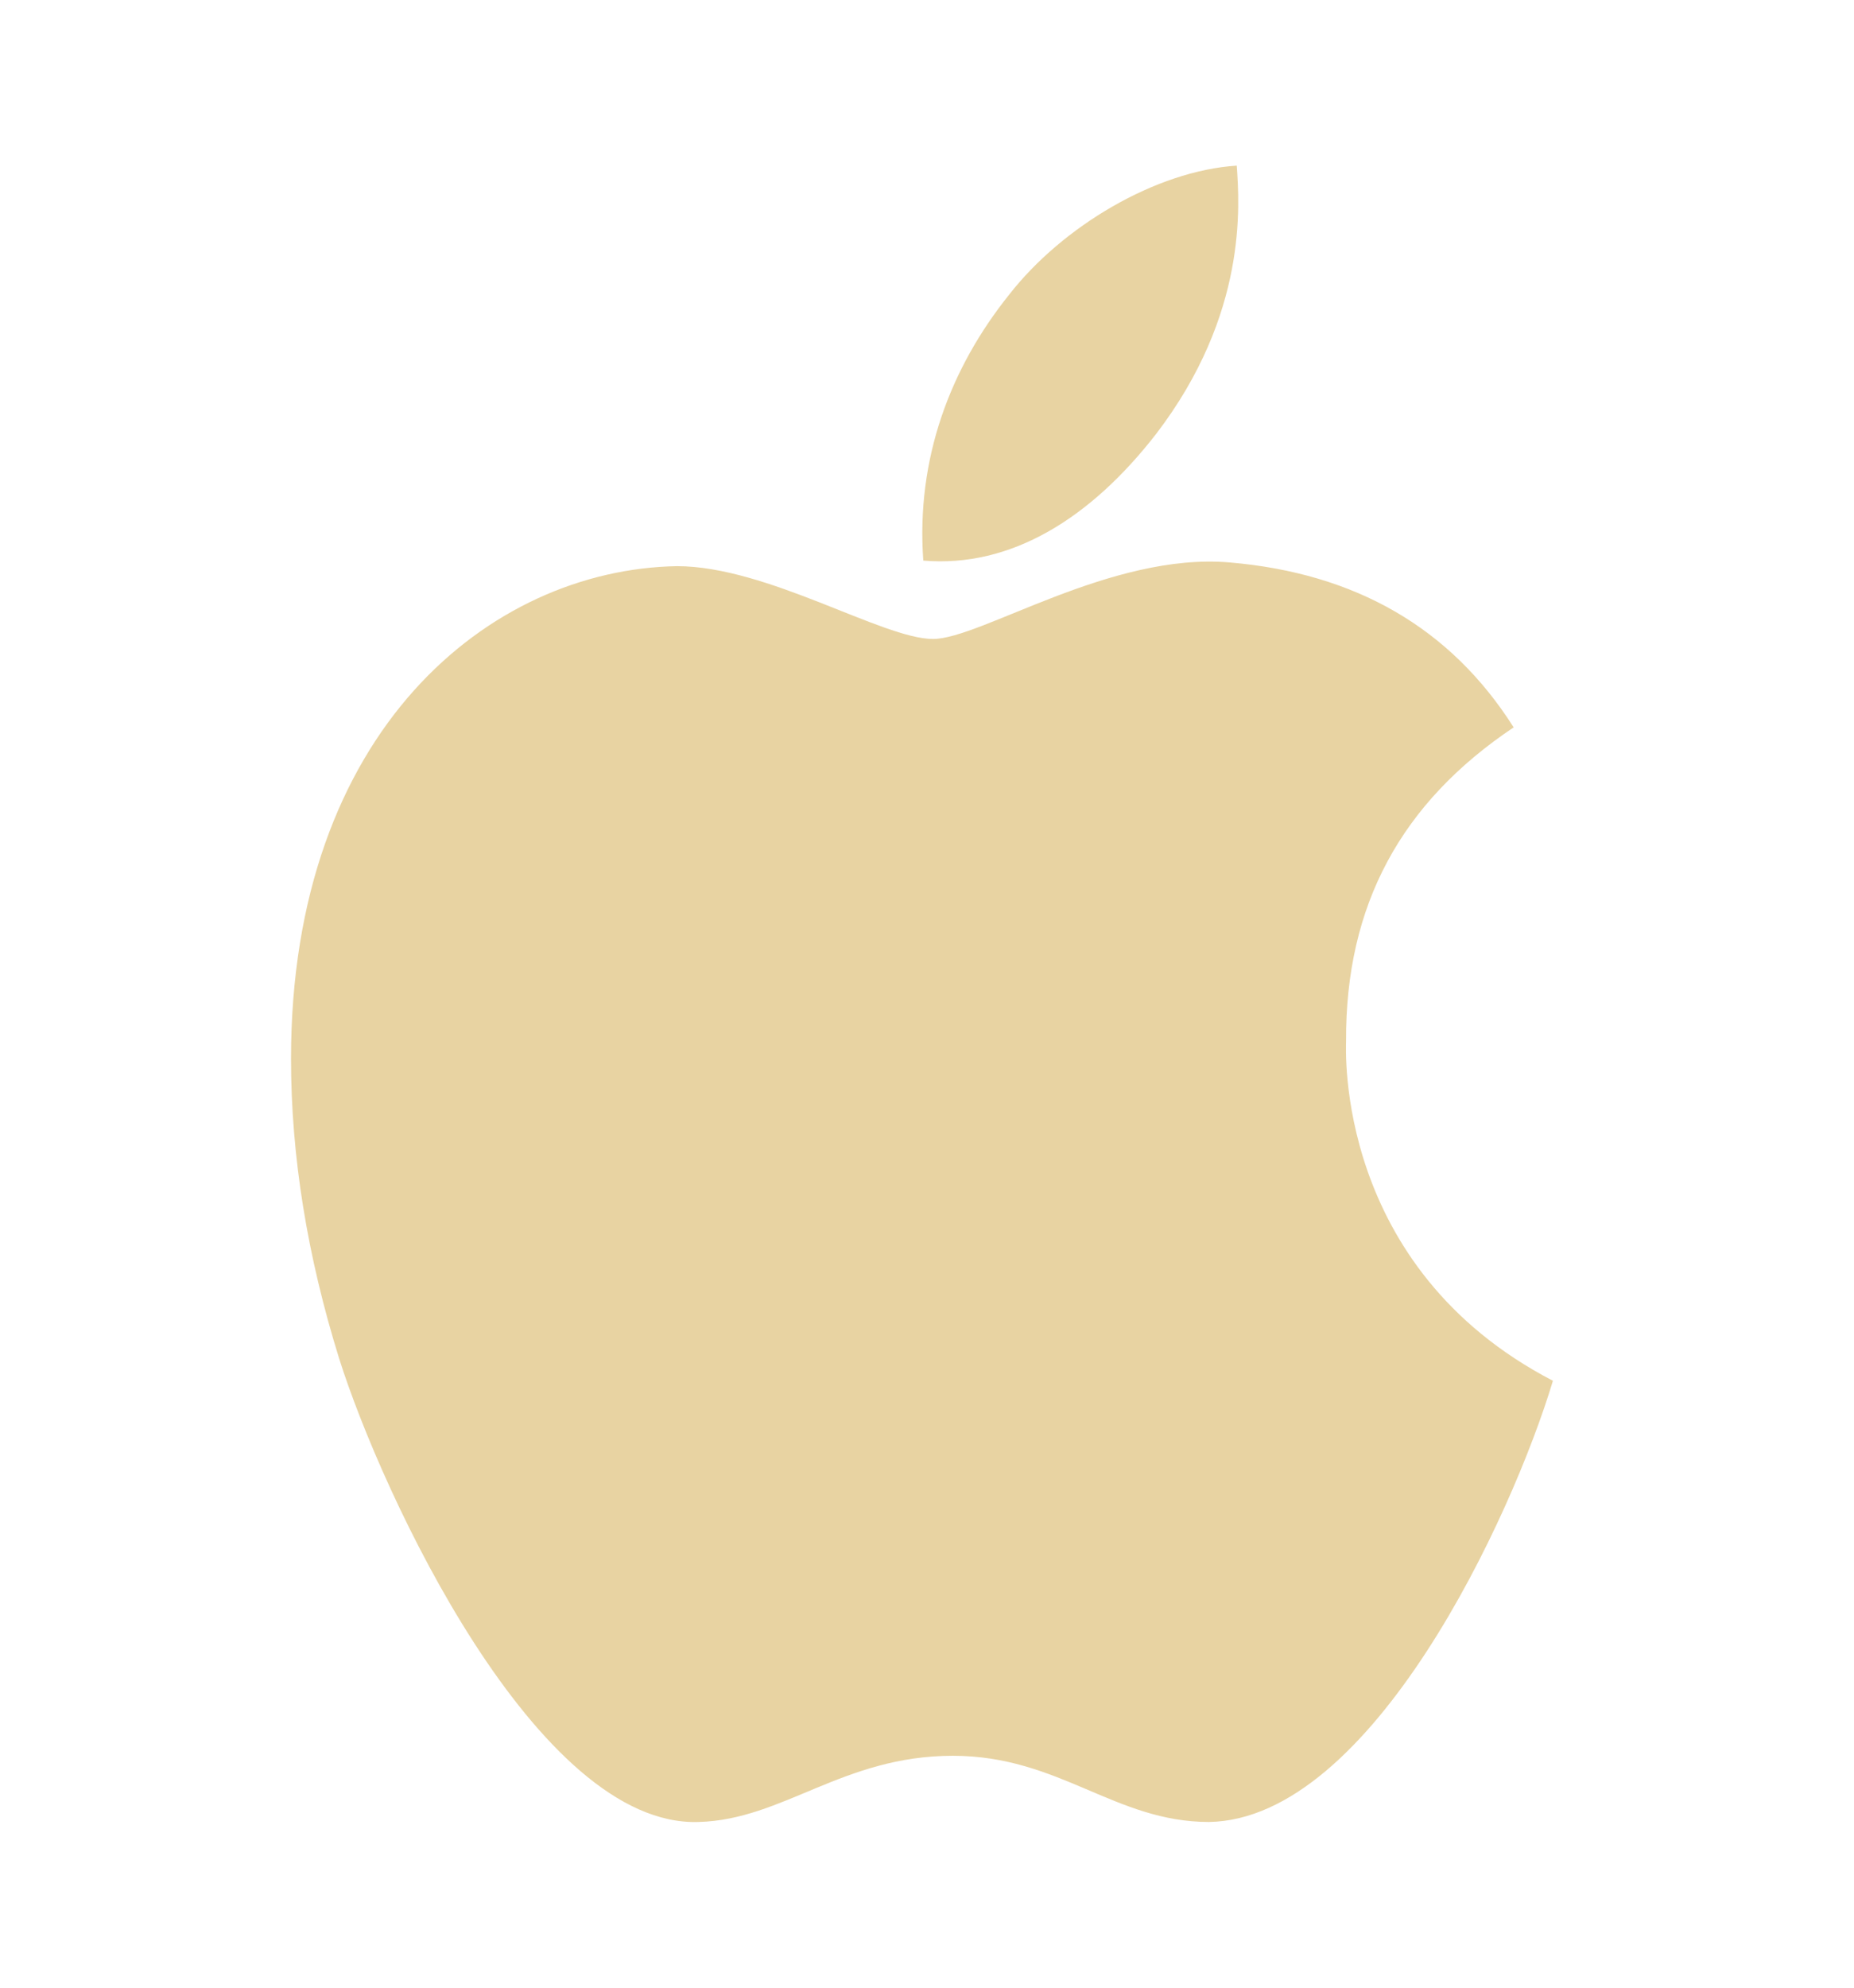 <svg width="28" height="30" viewBox="0 0 28 30" fill="none" xmlns="http://www.w3.org/2000/svg">
<path d="M20.329 15.711C20.319 13.663 21.159 12.117 22.86 10.978C21.908 9.477 20.471 8.651 18.572 8.489C16.774 8.333 14.81 9.644 14.091 9.644C13.331 9.644 11.59 8.545 10.223 8.545C7.397 8.595 4.395 11.028 4.395 15.979C4.395 17.441 4.638 18.952 5.124 20.511C5.772 22.559 8.111 27.583 10.552 27.499C11.828 27.465 12.729 26.5 14.39 26.5C16 26.5 16.835 27.499 18.258 27.499C20.718 27.46 22.835 22.894 23.453 20.84C20.151 19.127 20.329 15.817 20.329 15.711ZM17.463 6.546C18.845 4.738 18.719 3.092 18.678 2.5C17.458 2.578 16.045 3.415 15.24 4.448C14.354 5.553 13.833 6.92 13.944 8.461C15.266 8.573 16.471 7.825 17.463 6.546Z" fill="#E8D3A2"/>
</svg>
